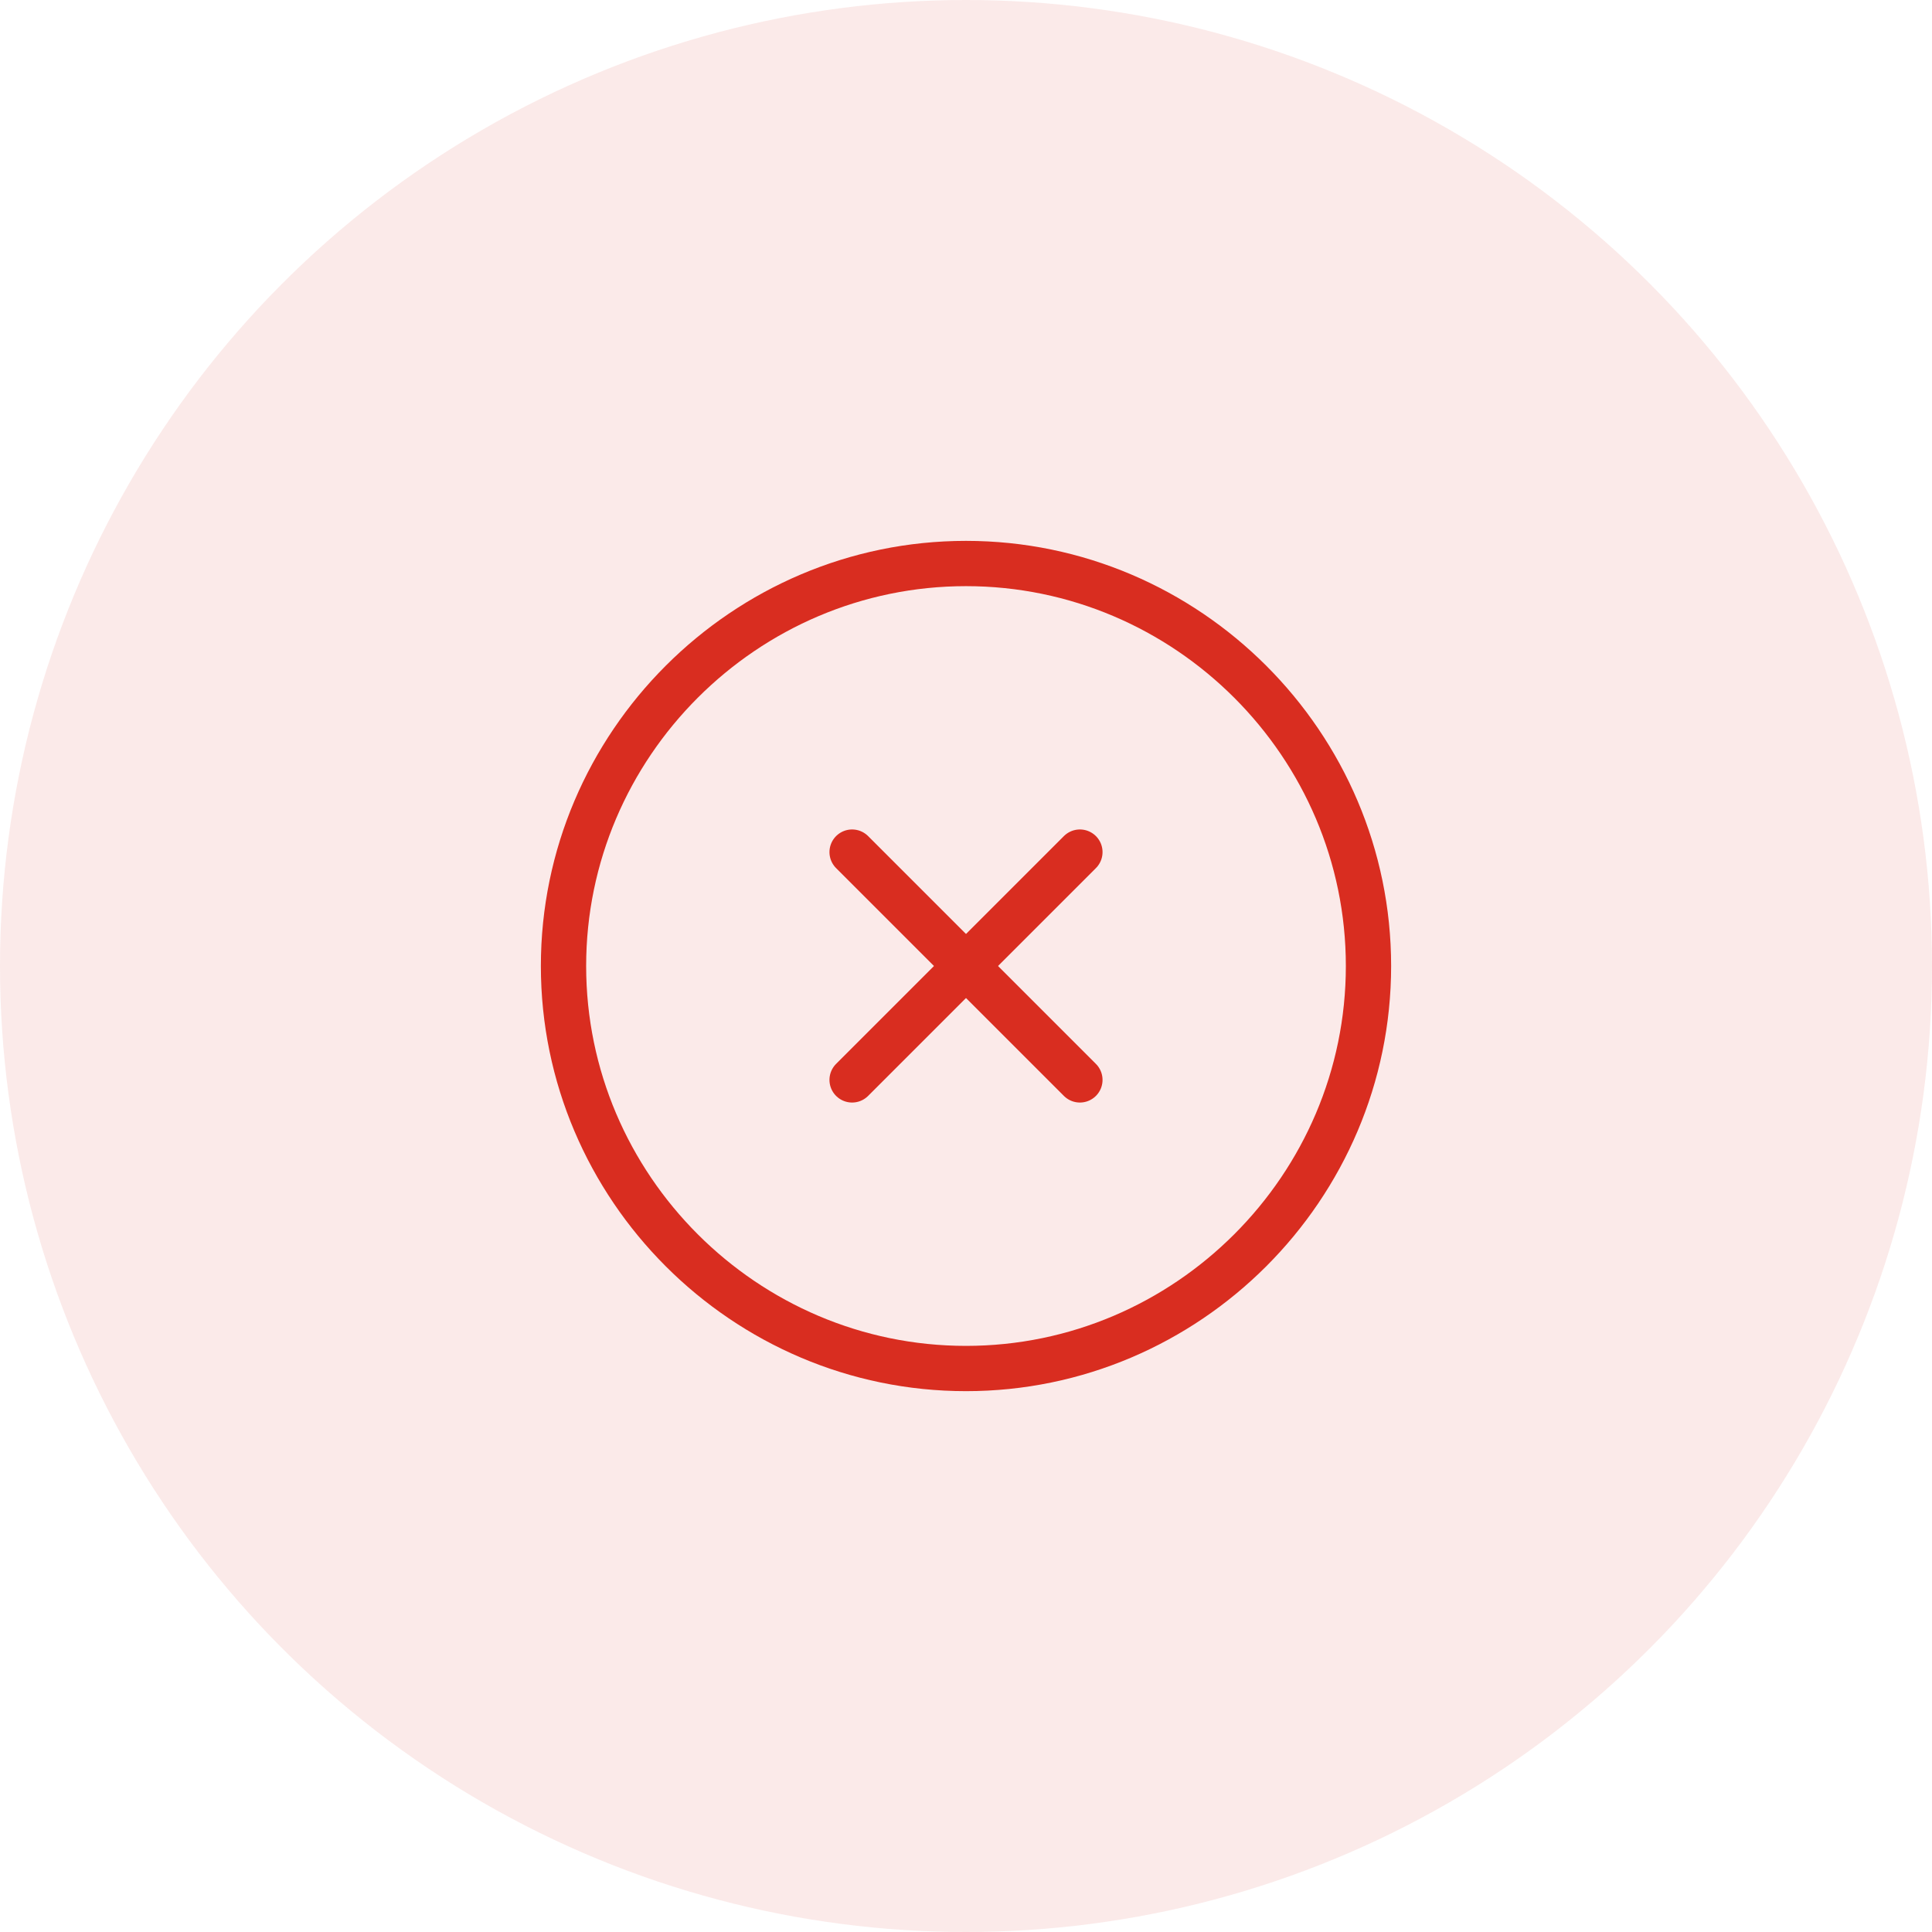 <svg width="64" height="64" viewBox="0 0 64 64" fill="none" xmlns="http://www.w3.org/2000/svg">
<circle opacity="0.1" cx="32" cy="32" r="32" fill="#D92D20"/>
<path d="M32 45.334C39.333 45.334 45.333 39.334 45.333 32C45.333 24.667 39.333 18.667 32 18.667C24.667 18.667 18.667 24.667 18.667 32C18.667 39.334 24.667 45.334 32 45.334Z" stroke="#D92D20" stroke-width="1.5" stroke-linecap="round" stroke-linejoin="round"/>
<path d="M28.227 35.773L35.773 28.227" stroke="#D92D20" stroke-width="1.5" stroke-linecap="round" stroke-linejoin="round"/>
<path d="M35.773 35.773L28.227 28.227" stroke="#D92D20" stroke-width="1.5" stroke-linecap="round" stroke-linejoin="round"/>
</svg>
